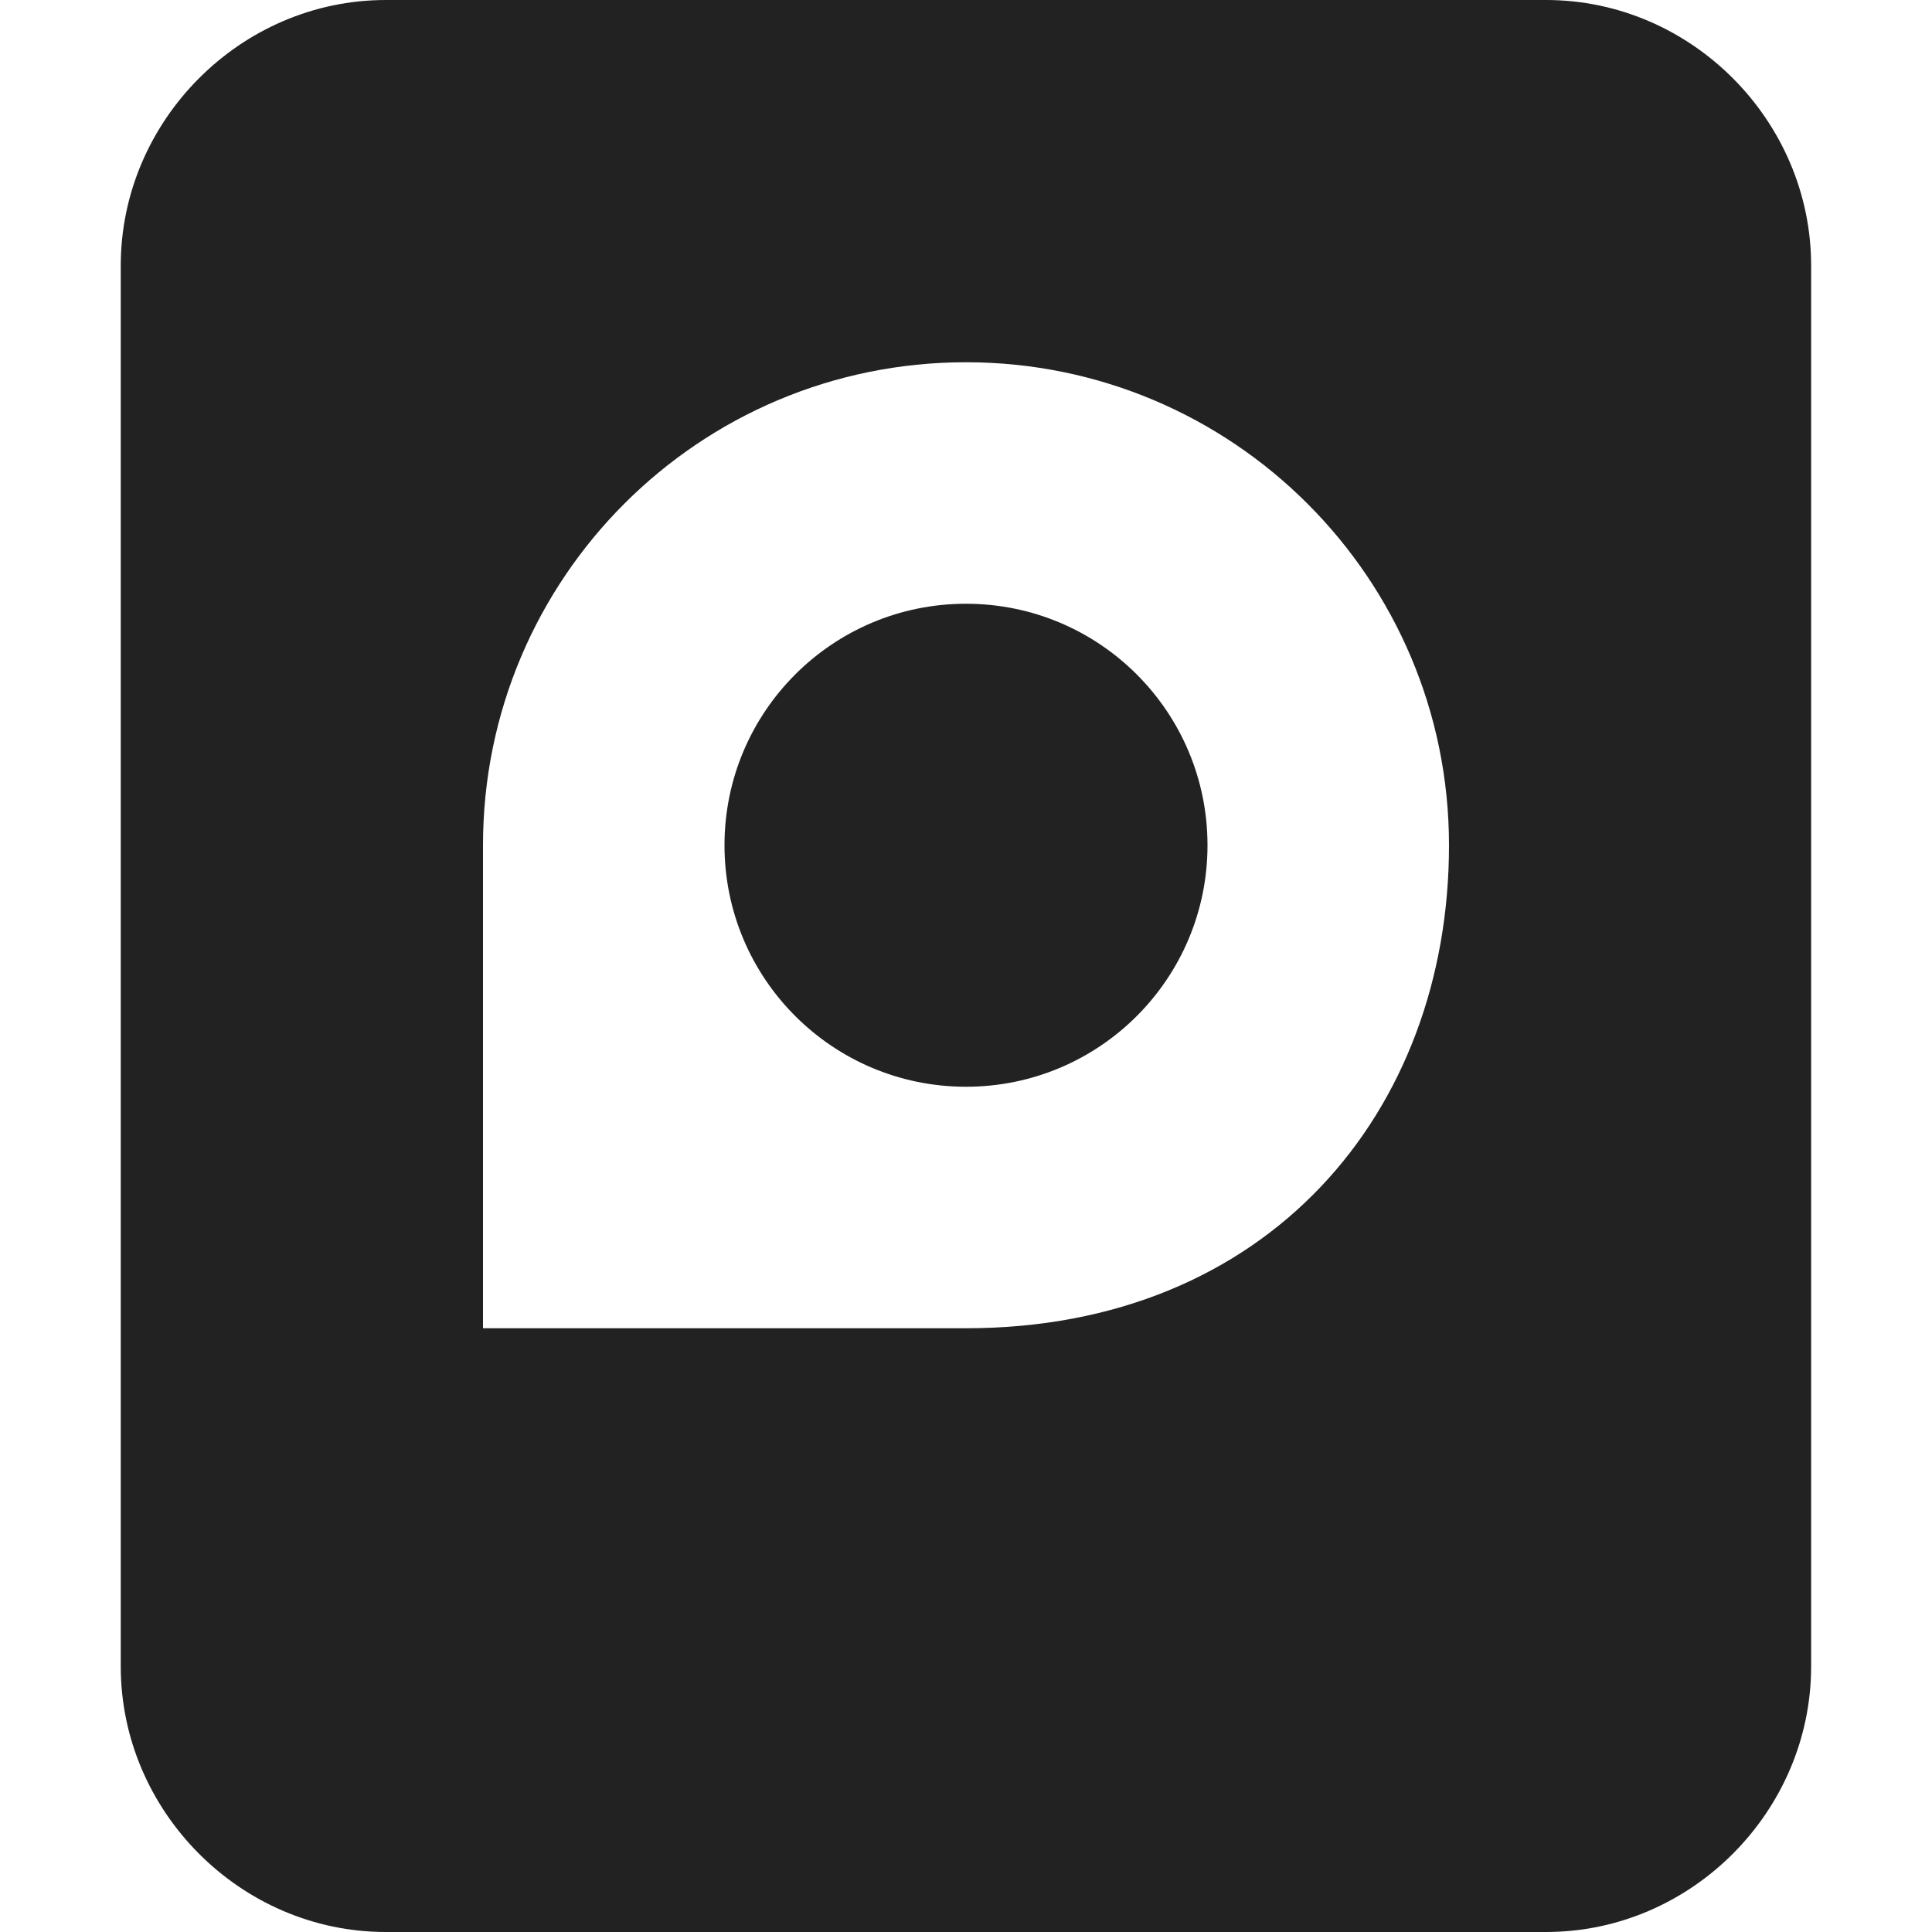 <?xml version="1.0" encoding="UTF-8"?>
<svg xmlns="http://www.w3.org/2000/svg" height="16px" viewBox="0 0 16 16" width="16px"><path d="m 3.195 0 c -1.203 0 -2.195 1 -2.195 2.199 v 11.602 c 0 1.199 0.992 2.199 2.195 2.199 h 9.609 c 1.203 0 2.195 -1 2.195 -2.199 v -11.602 c 0 -1.199 -0.992 -2.199 -2.195 -2.199 z m 4.805 3 c 2.207 0 4 1.789 4 4 s -1.5 4 -4 4 h -4 v -4 c 0 -2.211 1.789 -4 4 -4 z m 0 2 c -1.105 0 -2 0.895 -2 2 s 0.895 2 2 2 s 2 -0.895 2 -2 s -0.895 -2 -2 -2 z m 0 0" fill="#222222"/></svg>
